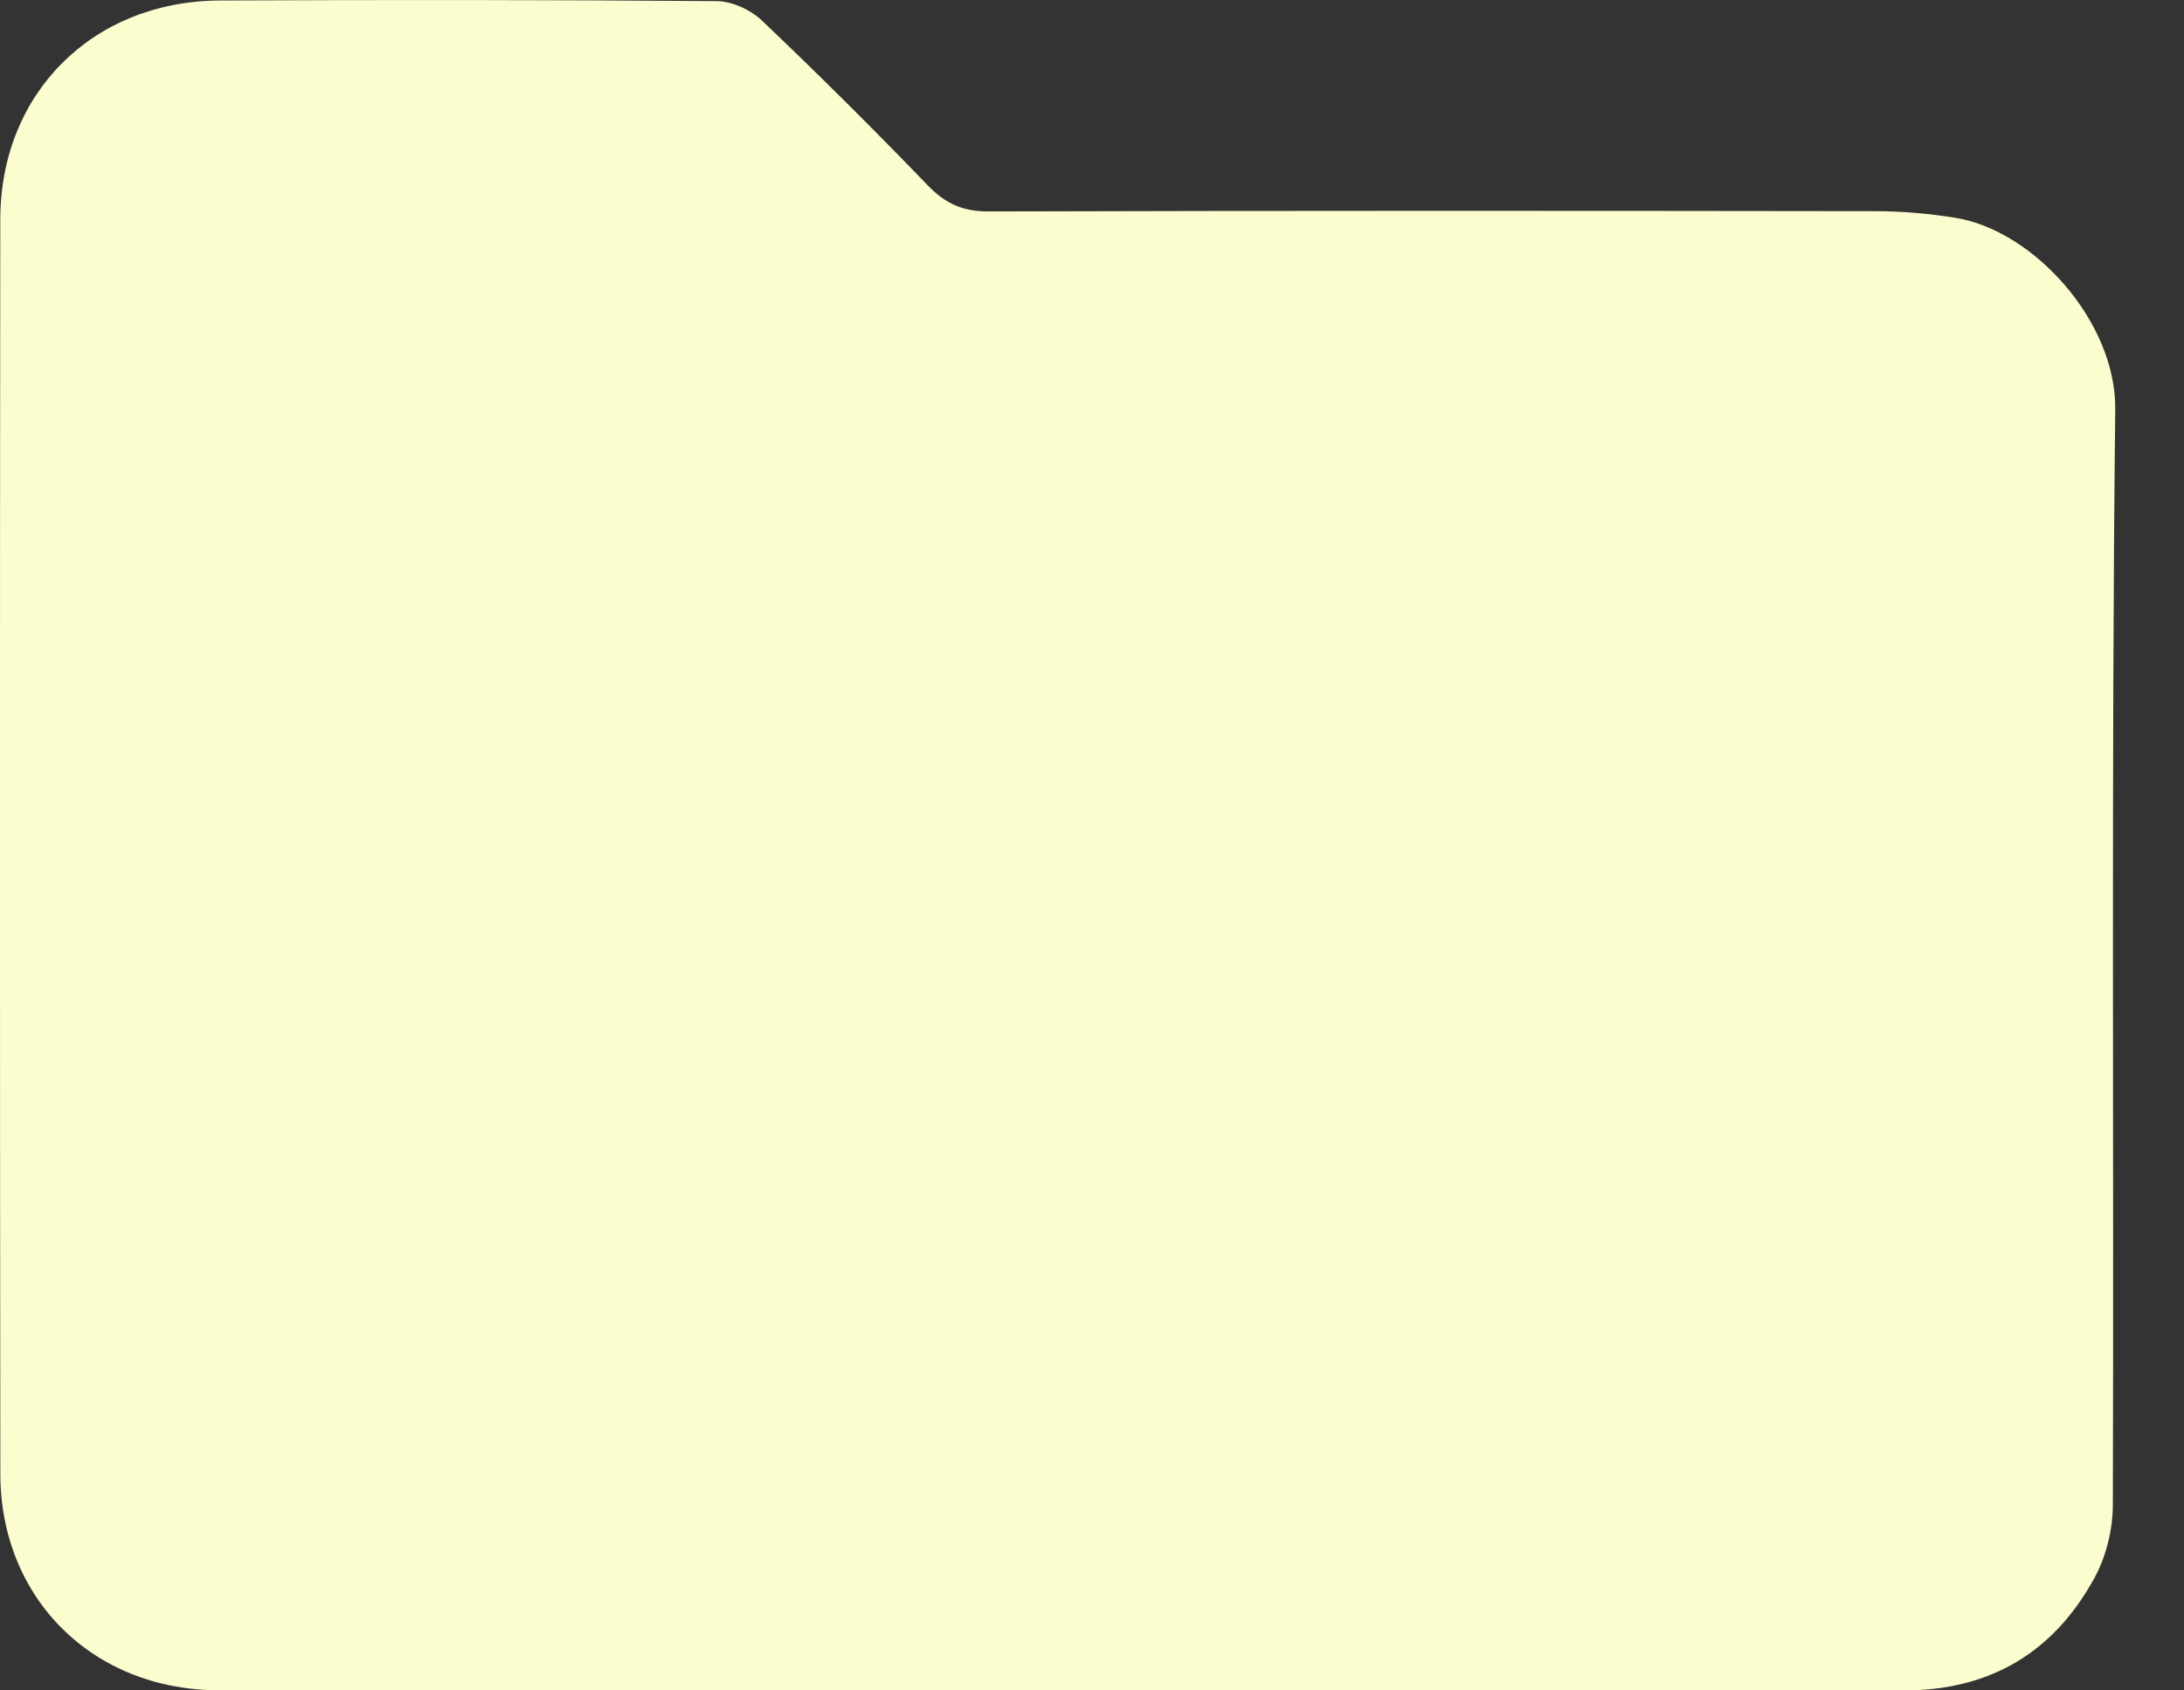 <svg width="31" height="24" viewBox="0 0 31 24" fill="none" xmlns="http://www.w3.org/2000/svg">
<rect x="0" y="0" width="31" height="24" fill="#333333" stroke="none"/>
<path d="M15.037 23.997C19.031 23.997 23.026 23.993 27.02 24C28.252 24.002 29.157 23.455 29.733 22.395C29.896 22.095 29.988 21.717 29.99 21.374C30.006 16.187 29.967 11 30.024 5.813C30.038 4.562 28.86 3.265 27.747 3.091C27.378 3.032 27.001 2.999 26.627 2.998C22.429 2.992 18.231 2.99 14.033 3.002C13.672 3.003 13.424 2.895 13.176 2.639C12.405 1.84 11.619 1.056 10.814 0.291C10.654 0.139 10.39 0.017 10.172 0.016C7.822 -0.003 5.472 -0.003 3.123 0.007C1.317 0.015 0.006 1.321 0.004 3.115C-0.002 9.052 -0.002 14.989 0.005 20.927C0.007 22.699 1.323 23.995 3.099 23.997C7.079 23.999 11.058 23.997 15.037 23.997Z" fill="#FBFDCE"/>
</svg>
